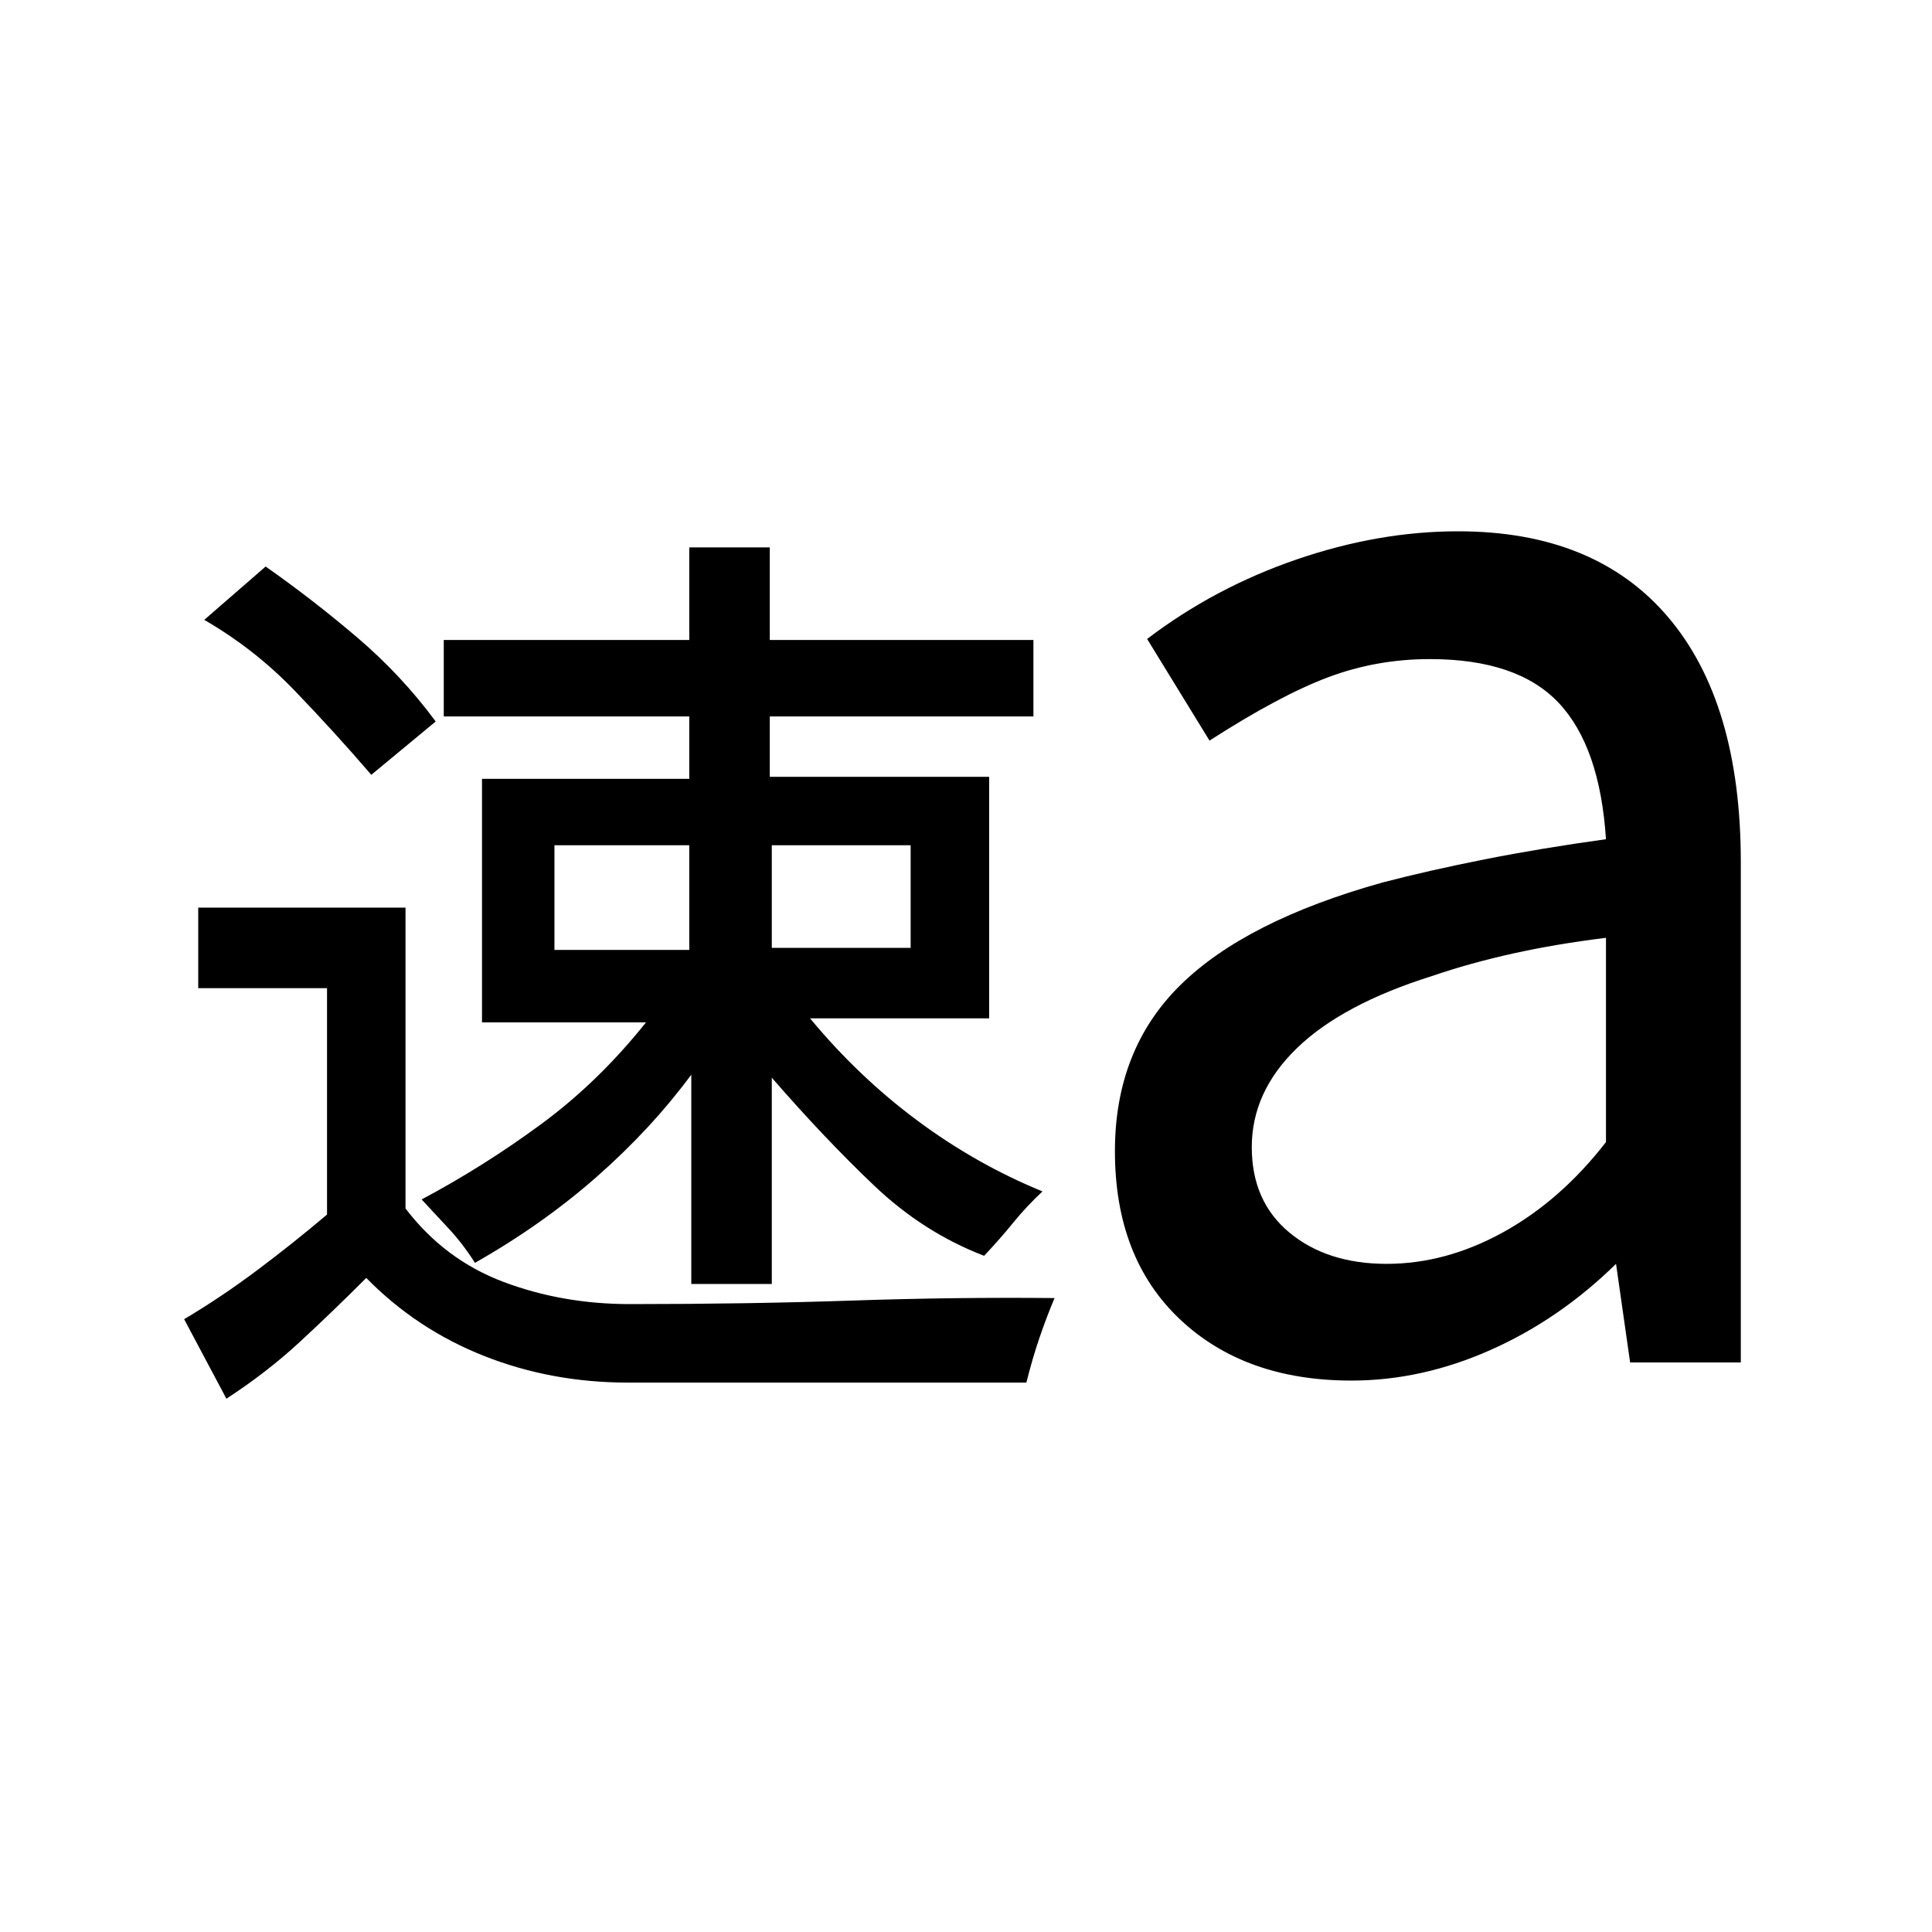 <svg xmlns="http://www.w3.org/2000/svg" height="20" viewBox="0 -960 960 960" width="20"><path d="m112.5-265-21-39.5q18.5-11 36.5-24.5t34.5-27.5V-469h-64v-40h103v149.5Q221-334 250.25-323T313-312q58.5 0 110.25-1.75T524-315q-4 9.5-7.5 19.75T510-273H312q-38 0-71.5-13.25T182-325q-17 17-33.25 32t-36.25 28Zm231-57v-104q-20 27-47 50.75T236-332.5q-6-9.5-13.25-17.25T209.5-364q31-16.5 59.5-37.5t52-50.5h-81.5v-121h103v-31h-122v-38h122v-46h40v46h131v38h-131v30h109v120h-89q24 29 53.25 50.75T518-368q-8 7.5-14.5 15.5T489-336q-30-11.5-54.5-34.75t-51-53.75V-322h-40Zm-1-218h-67v52h67v-52Zm110 0h-69v51h69v-51Zm-268-35q-18.5-21.5-38.25-42t-44.75-35l30.5-26.5q23.5 16.5 45.5 35.25t39 41.75l-32 26.5ZM798-392.5V-494q-24.5 3-46 7.75T711.5-475q-44.5 14-67 35.75T622-390q0 27 18.75 42.5T689-332q29.5 0 58-15.75t51-44.75ZM810-283l-7-49q-28 27.5-62.25 42.75T671.5-274q-53 0-85.25-30.5T554-388q0-50.5 32.5-82.5t100.5-51q23-6 50.75-11.5T798-543q-3-46-23.5-67.75t-64-21.75q-26.5 0-50.5 9T601-592l-31-50.5q33.5-25.5 74.25-39.5t80.25-14q68 0 104.25 42.5t36.25 122V-283h-55Z"/></svg>